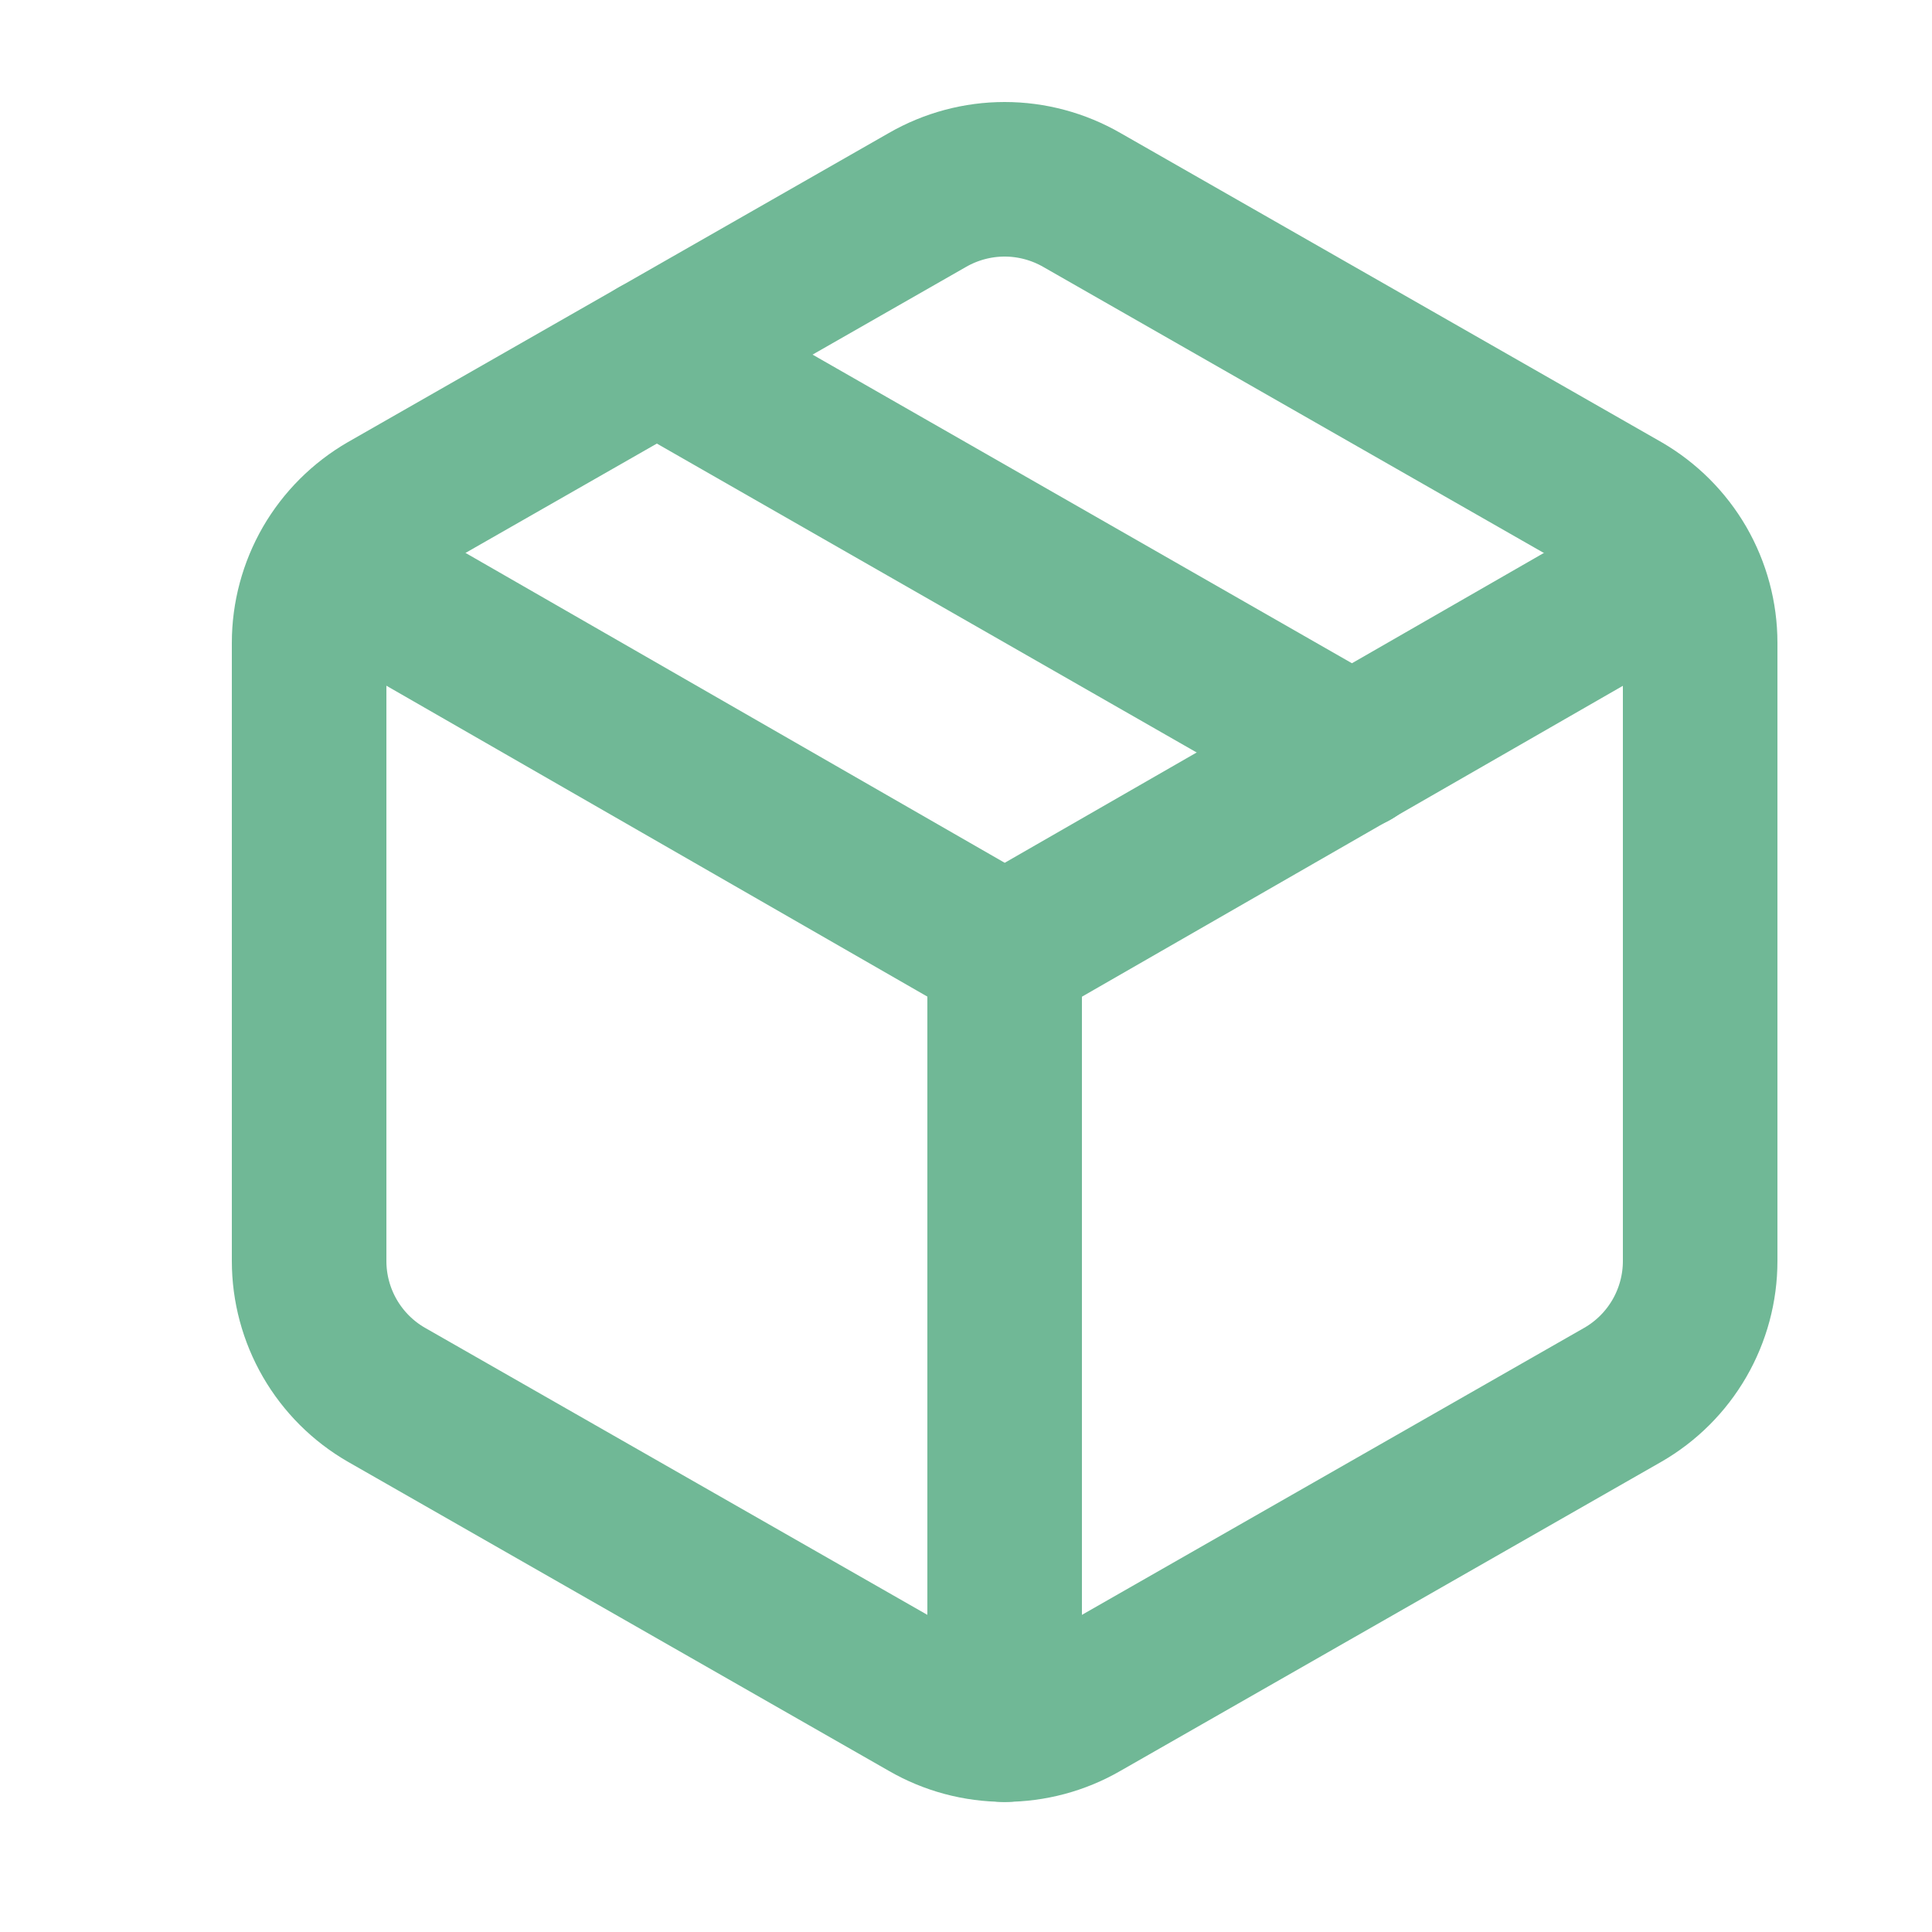<svg width="25" height="25" viewBox="0 0 25 25" fill="none" xmlns="http://www.w3.org/2000/svg">
<path d="M8.5 4.588L17.5 9.738" stroke="#70B896" stroke-width="2" stroke-linecap="round" stroke-linejoin="round"/>
<path d="M22 8.318C22 7.968 21.907 7.623 21.732 7.319C21.556 7.016 21.304 6.764 21 6.588L14 2.588C13.696 2.413 13.351 2.32 13 2.32C12.649 2.32 12.304 2.413 12 2.588L5 6.588C4.696 6.764 4.444 7.016 4.268 7.319C4.093 7.623 4 7.968 4 8.318V16.318C4 16.669 4.093 17.014 4.268 17.317C4.444 17.621 4.696 17.873 5 18.048L12 22.048C12.304 22.224 12.649 22.316 13 22.316C13.351 22.316 13.696 22.224 14 22.048L21 18.048C21.304 17.873 21.556 17.621 21.732 17.317C21.907 17.014 22 16.669 22 16.318V8.318Z" stroke="#70B896" stroke-width="2" stroke-linecap="round" stroke-linejoin="round"/>
<path d="M4.301 7.318L13.001 12.318L21.701 7.318" stroke="#70B896" stroke-width="2" stroke-linecap="round" stroke-linejoin="round"/>
<path d="M13 22.318V12.318" stroke="#70B896" stroke-width="2" stroke-linecap="round" stroke-linejoin="round"/>
</svg>
